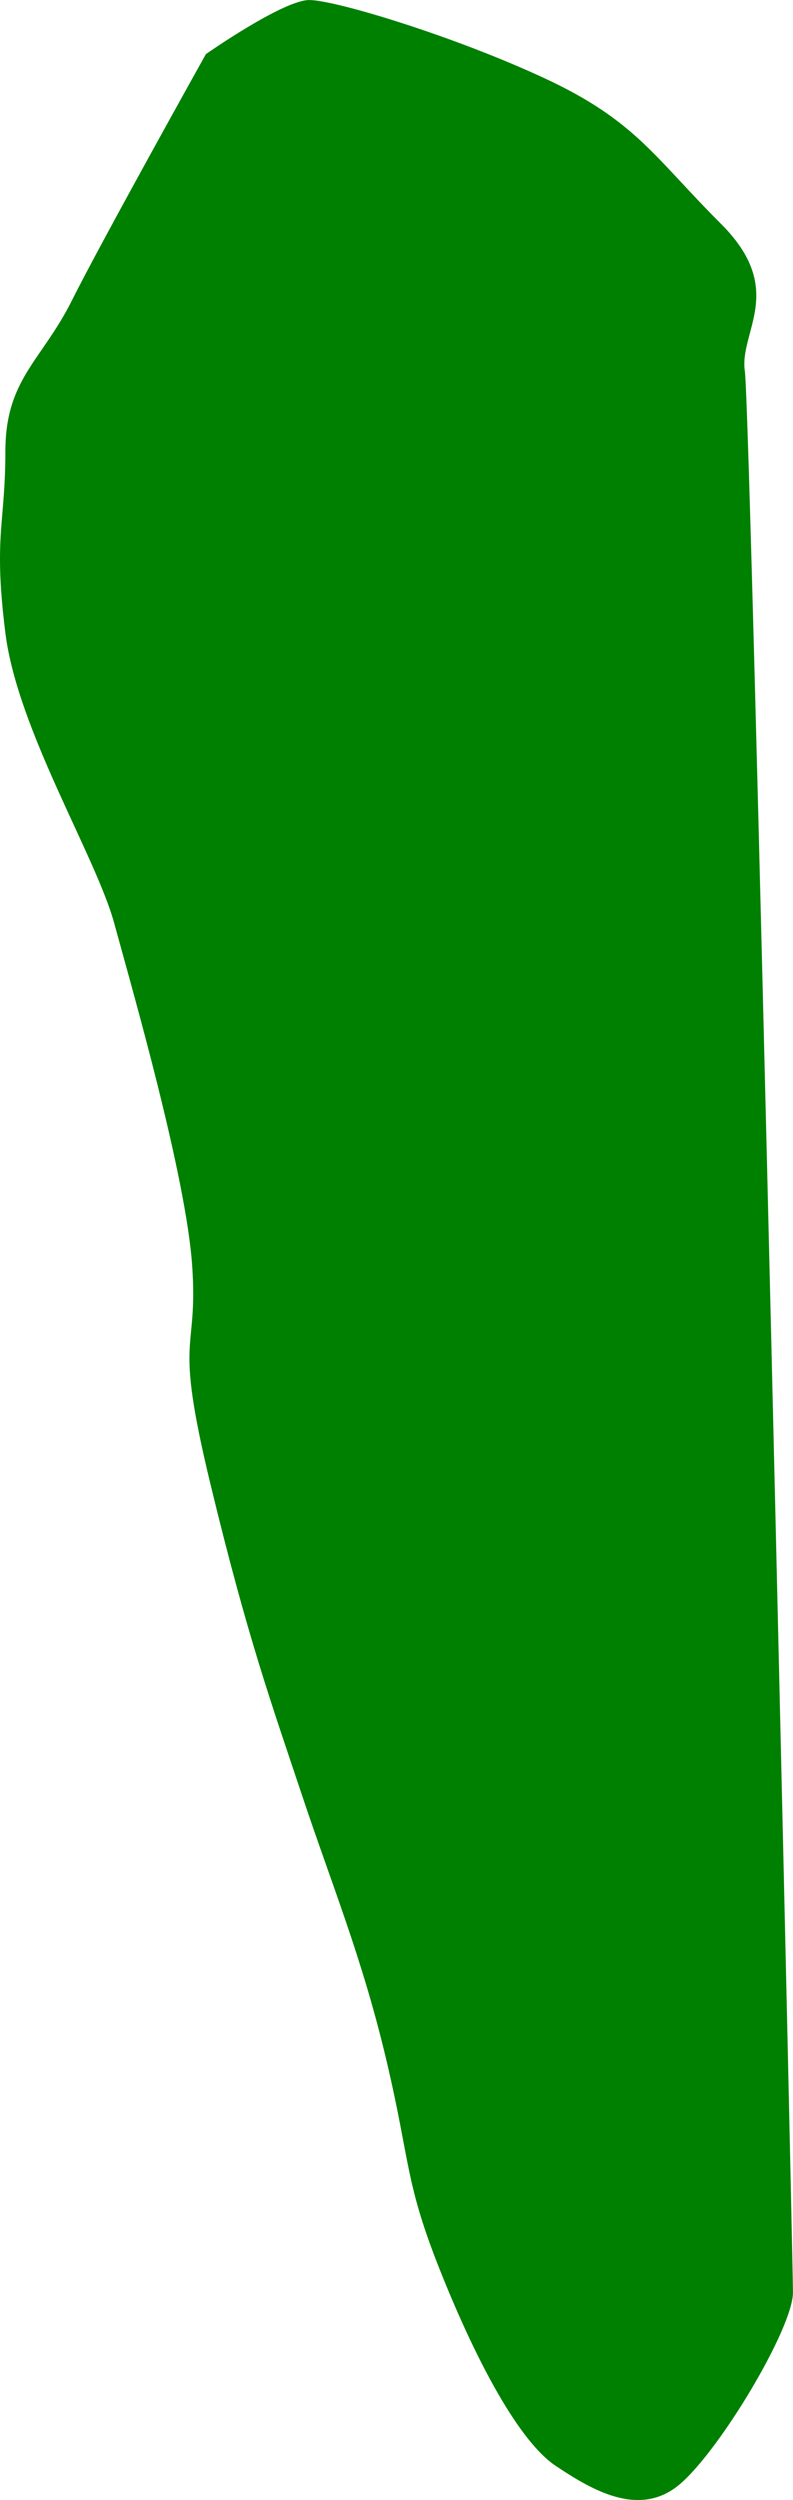 <?xml version="1.0" encoding="UTF-8" standalone="no"?>
<!-- Created with Inkscape (http://www.inkscape.org/) -->

<svg
   version="1.1"
   id="svg1"
   width="16.403"
   height="51.708"
   viewBox="0 0 16.403 51.708"
   sodipodi:docname="cells_crop.svg"
   inkscape:version="1.3.2 (091e20ef0f, 2023-11-25)"
   xmlns:inkscape="http://www.inkscape.org/namespaces/inkscape"
   xmlns:sodipodi="http://sodipodi.sourceforge.net/DTD/sodipodi-0.dtd"
   xmlns="http://www.w3.org/2000/svg"
   xmlns:svg="http://www.w3.org/2000/svg">
  <defs
     id="defs1" />
  <sodipodi:namedview
     id="namedview1"
     pagecolor="#ffffff"
     bordercolor="#000000"
     borderopacity="0.25"
     inkscape:showpageshadow="2"
     inkscape:pageopacity="0.0"
     inkscape:pagecheckerboard="0"
     inkscape:deskcolor="#d1d1d1"
     showguides="true"
     inkscape:zoom="1"
     inkscape:cx="246"
     inkscape:cy="97"
     inkscape:window-width="1920"
     inkscape:window-height="1016"
     inkscape:window-x="0"
     inkscape:window-y="27"
     inkscape:window-maximized="1"
     inkscape:current-layer="g1">
    <sodipodi:guide
       position="-541.407,571.707"
       orientation="1,0"
       id="guide1"
       inkscape:locked="false" />
    <sodipodi:guide
       position="-5.37,689.398"
       orientation="0,-1"
       id="guide2"
       inkscape:locked="false" />
    <sodipodi:guide
       position="-117.494,342.994"
       orientation="0,-1"
       id="guide3"
       inkscape:locked="false" />
    <sodipodi:guide
       position="16.506,767.994"
       orientation="1,0"
       id="guide4"
       inkscape:locked="false" />
  </sodipodi:namedview>
  <g
     inkscape:groupmode="layer"
     inkscape:label="Image"
     id="g1"
     transform="translate(-869.494,-342.994)">
    <path
       style="fill:#008000;stroke-width:3.09;stroke-linejoin:round"
       d="m 873.753,344.113 c 0,0 -2.151,3.853 -2.774,5.1 -0.624,1.247 -1.374,1.622 -1.374,3.122 0,1.5 -0.25,1.75 0,3.75 0.25,2 1.875,4.626 2.25,6 0.375,1.374 1.49,5.231 1.615,7.102 0.125,1.87 -0.396,1.302 0.375,4.495 0.771,3.193 1.271,4.568 1.896,6.444 0.625,1.875 1.25,3.375 1.75,5.5 0.5,2.125 0.373,2.496 1.123,4.371 0.75,1.875 1.626,3.5 2.375,4 0.749,0.5 1.737,1.089 2.572,0.375 0.835,-0.714 2.335,-3.227 2.335,-3.961 0,-0.734 -0.873,-38.918 -0.995,-39.739 -0.123,-0.82 0.876,-1.681 -0.496,-3.051 -1.373,-1.37 -1.757,-2.126 -3.629,-3 -1.872,-0.874 -4.343,-1.626 -4.885,-1.626 -0.542,0 -2.139,1.119 -2.139,1.119 z"
       id="path138" />
  </g>
</svg>
